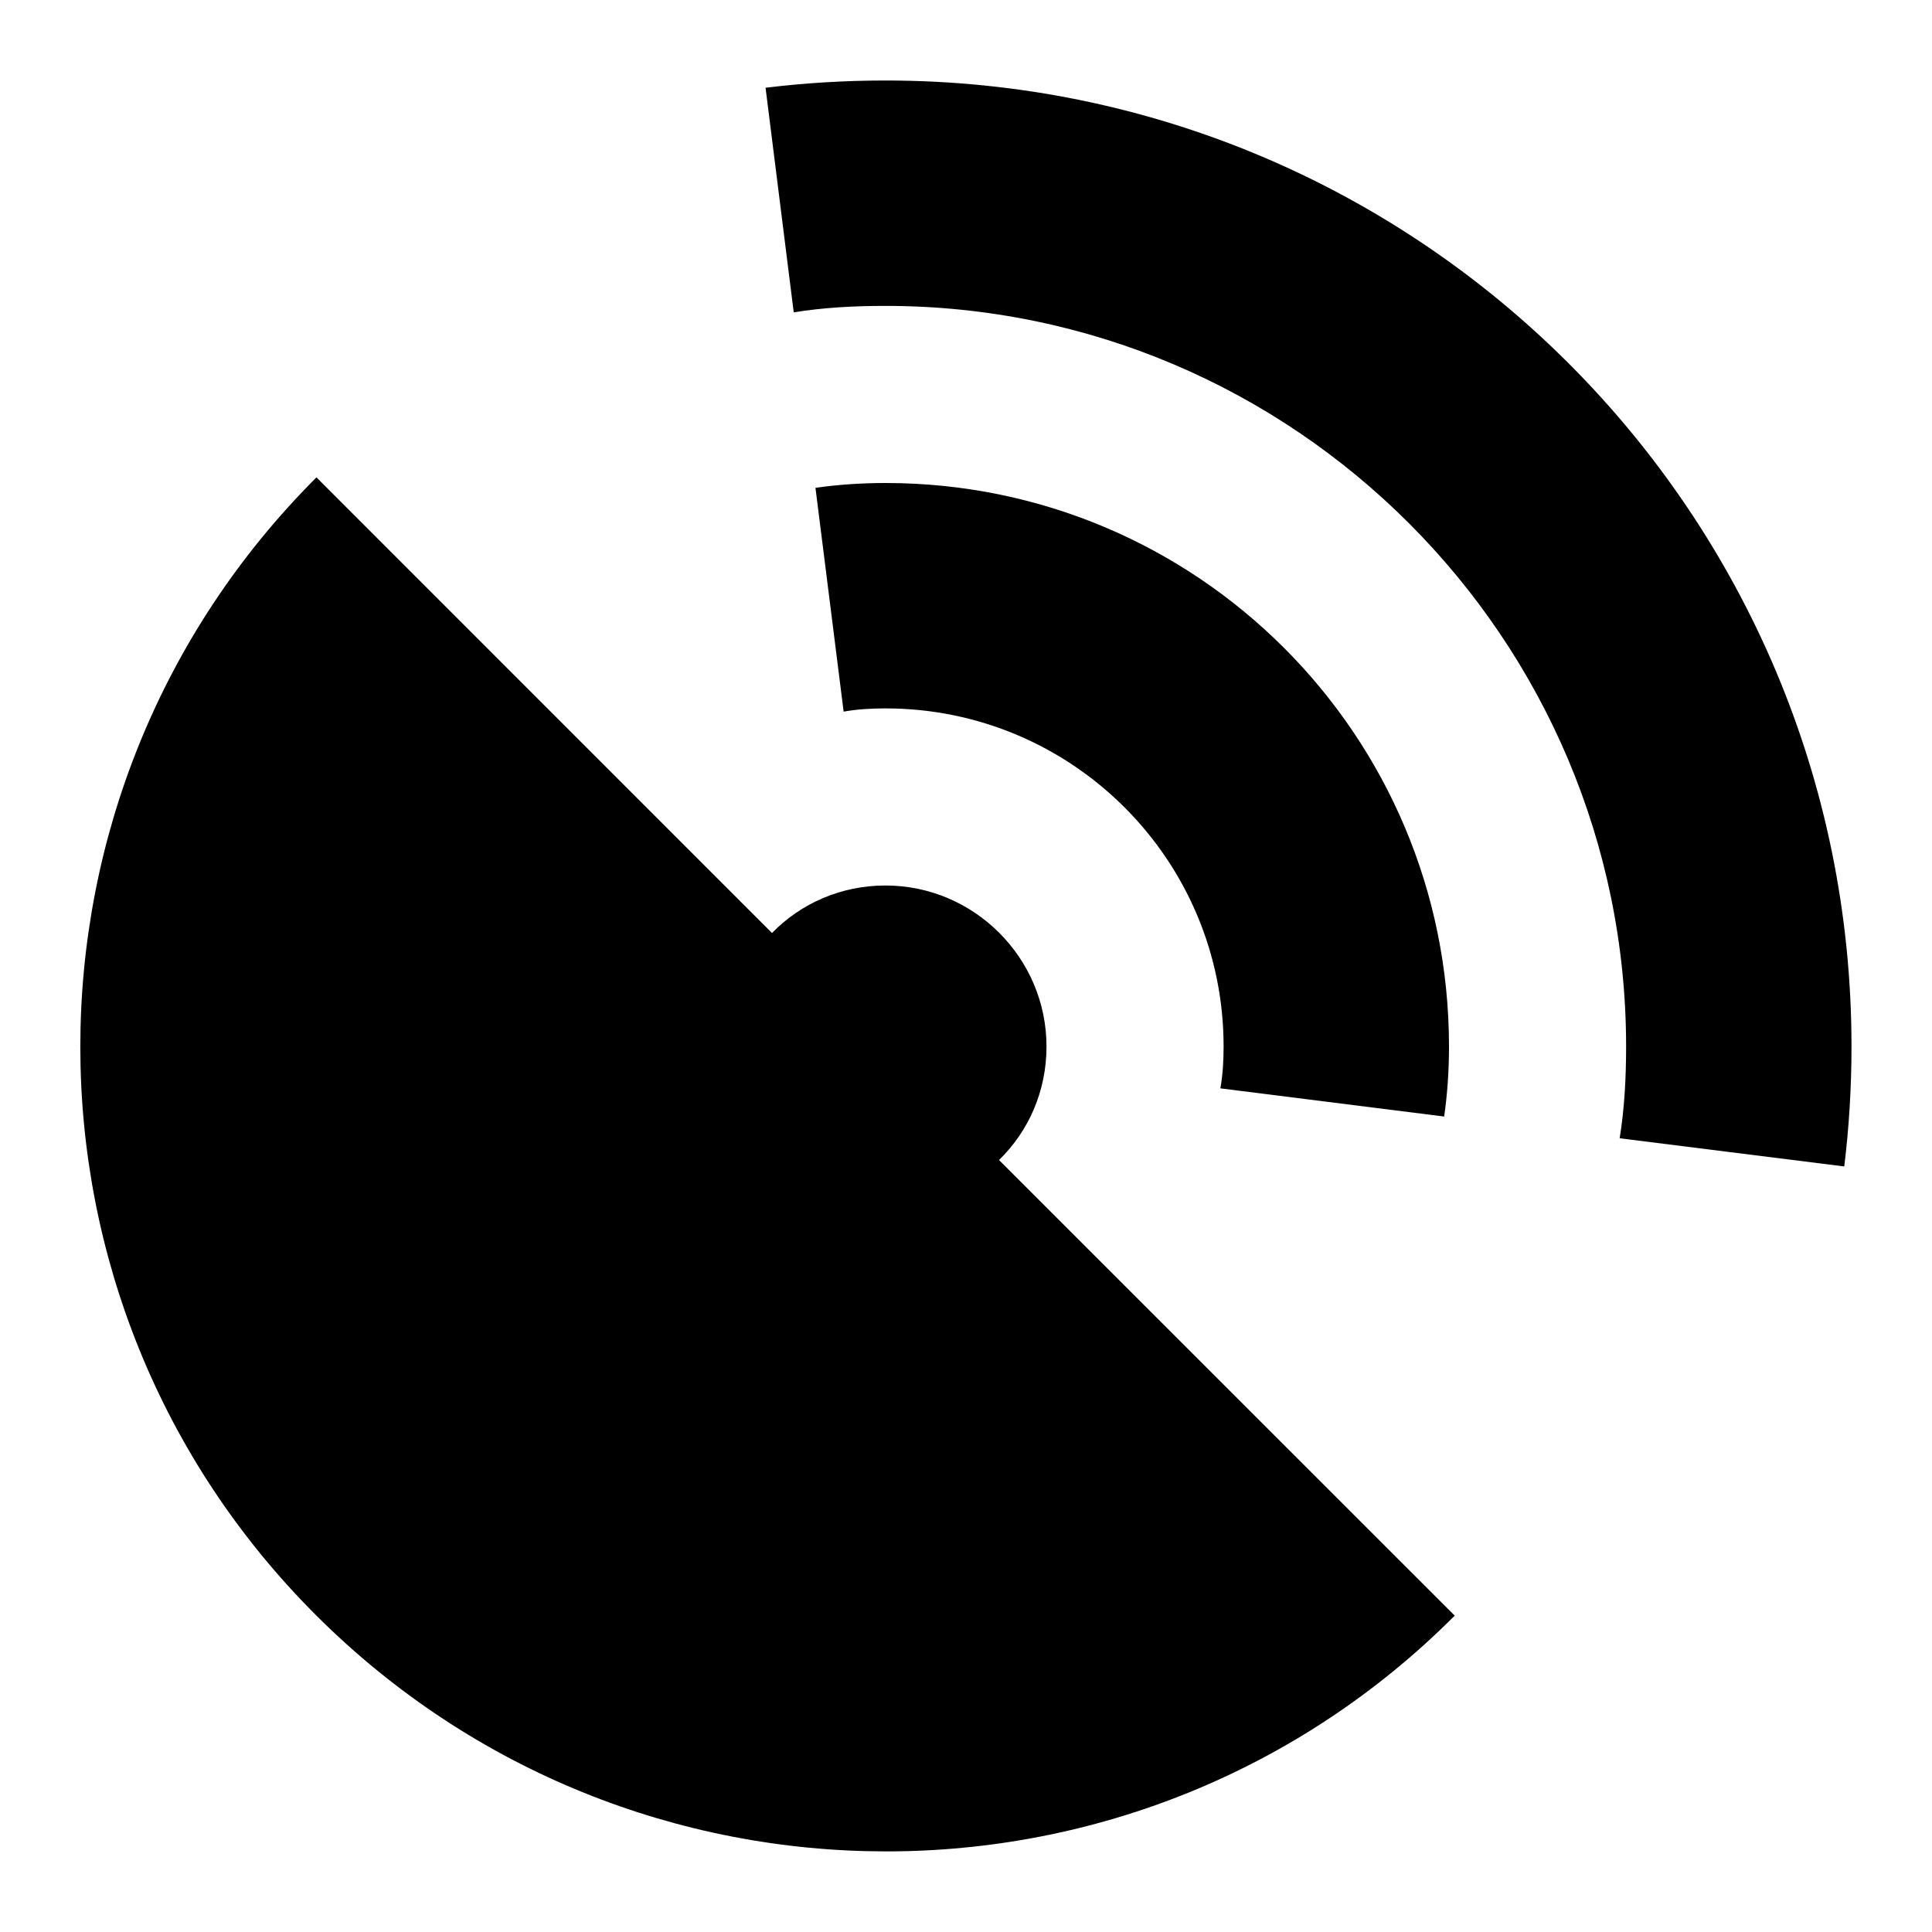 <svg width="24" height="24" viewBox="0 0 24 24" fill="none" xmlns="http://www.w3.org/2000/svg">
  <title>Satellite (filled)</title>
  <g transform="matrix(
          1 0
          0 1
          9.51 1
        )"><path fill-rule="nonzero" clip-rule="nonzero" d="M1.49 0C0.99 0 0.49 0.03 0 0.09L0.35 2.88C0.72 2.82 1.1 2.8 1.49 2.8C6.56 2.8 10.69 6.93 10.69 12C10.69 12.39 10.67 12.77 10.61 13.14L13.4 13.49C13.46 13 13.49 12.5 13.49 12C13.49 5.37 8.12 0 1.49 0Z" fill="currentColor" opacity="1"/></g>,<g transform="matrix(
          1 0
          0 1
          10.13 6
        )"><path fill-rule="nonzero" clip-rule="nonzero" d="M7.81 7.87C7.85 7.59 7.87 7.3 7.87 7C7.87 3.13 4.74 0 0.87 0C0.57 0 0.28 0.02 0 0.06L0.35 2.84C0.52 2.81 0.69 2.8 0.87 2.8C3.19 2.8 5.07 4.68 5.07 7C5.07 7.18 5.06 7.35 5.03 7.52L7.81 7.87Z" fill="currentColor" opacity="1"/></g>,<g transform="matrix(
          1 0
          0 1
          0.998 5.93
        )"><path fill-rule="nonzero" clip-rule="nonzero" d="M12.002 7.07C12.002 5.97 11.102 5.07 10.002 5.07C9.453 5.07 8.953 5.29 8.592 5.66L2.933 0C-0.978 3.91 -0.978 10.24 2.933 14.14C6.843 18.04 13.172 18.05 17.073 14.14L11.412 8.48C11.783 8.12 12.002 7.62 12.002 7.07Z" fill="currentColor" opacity="1"/></g>
</svg>